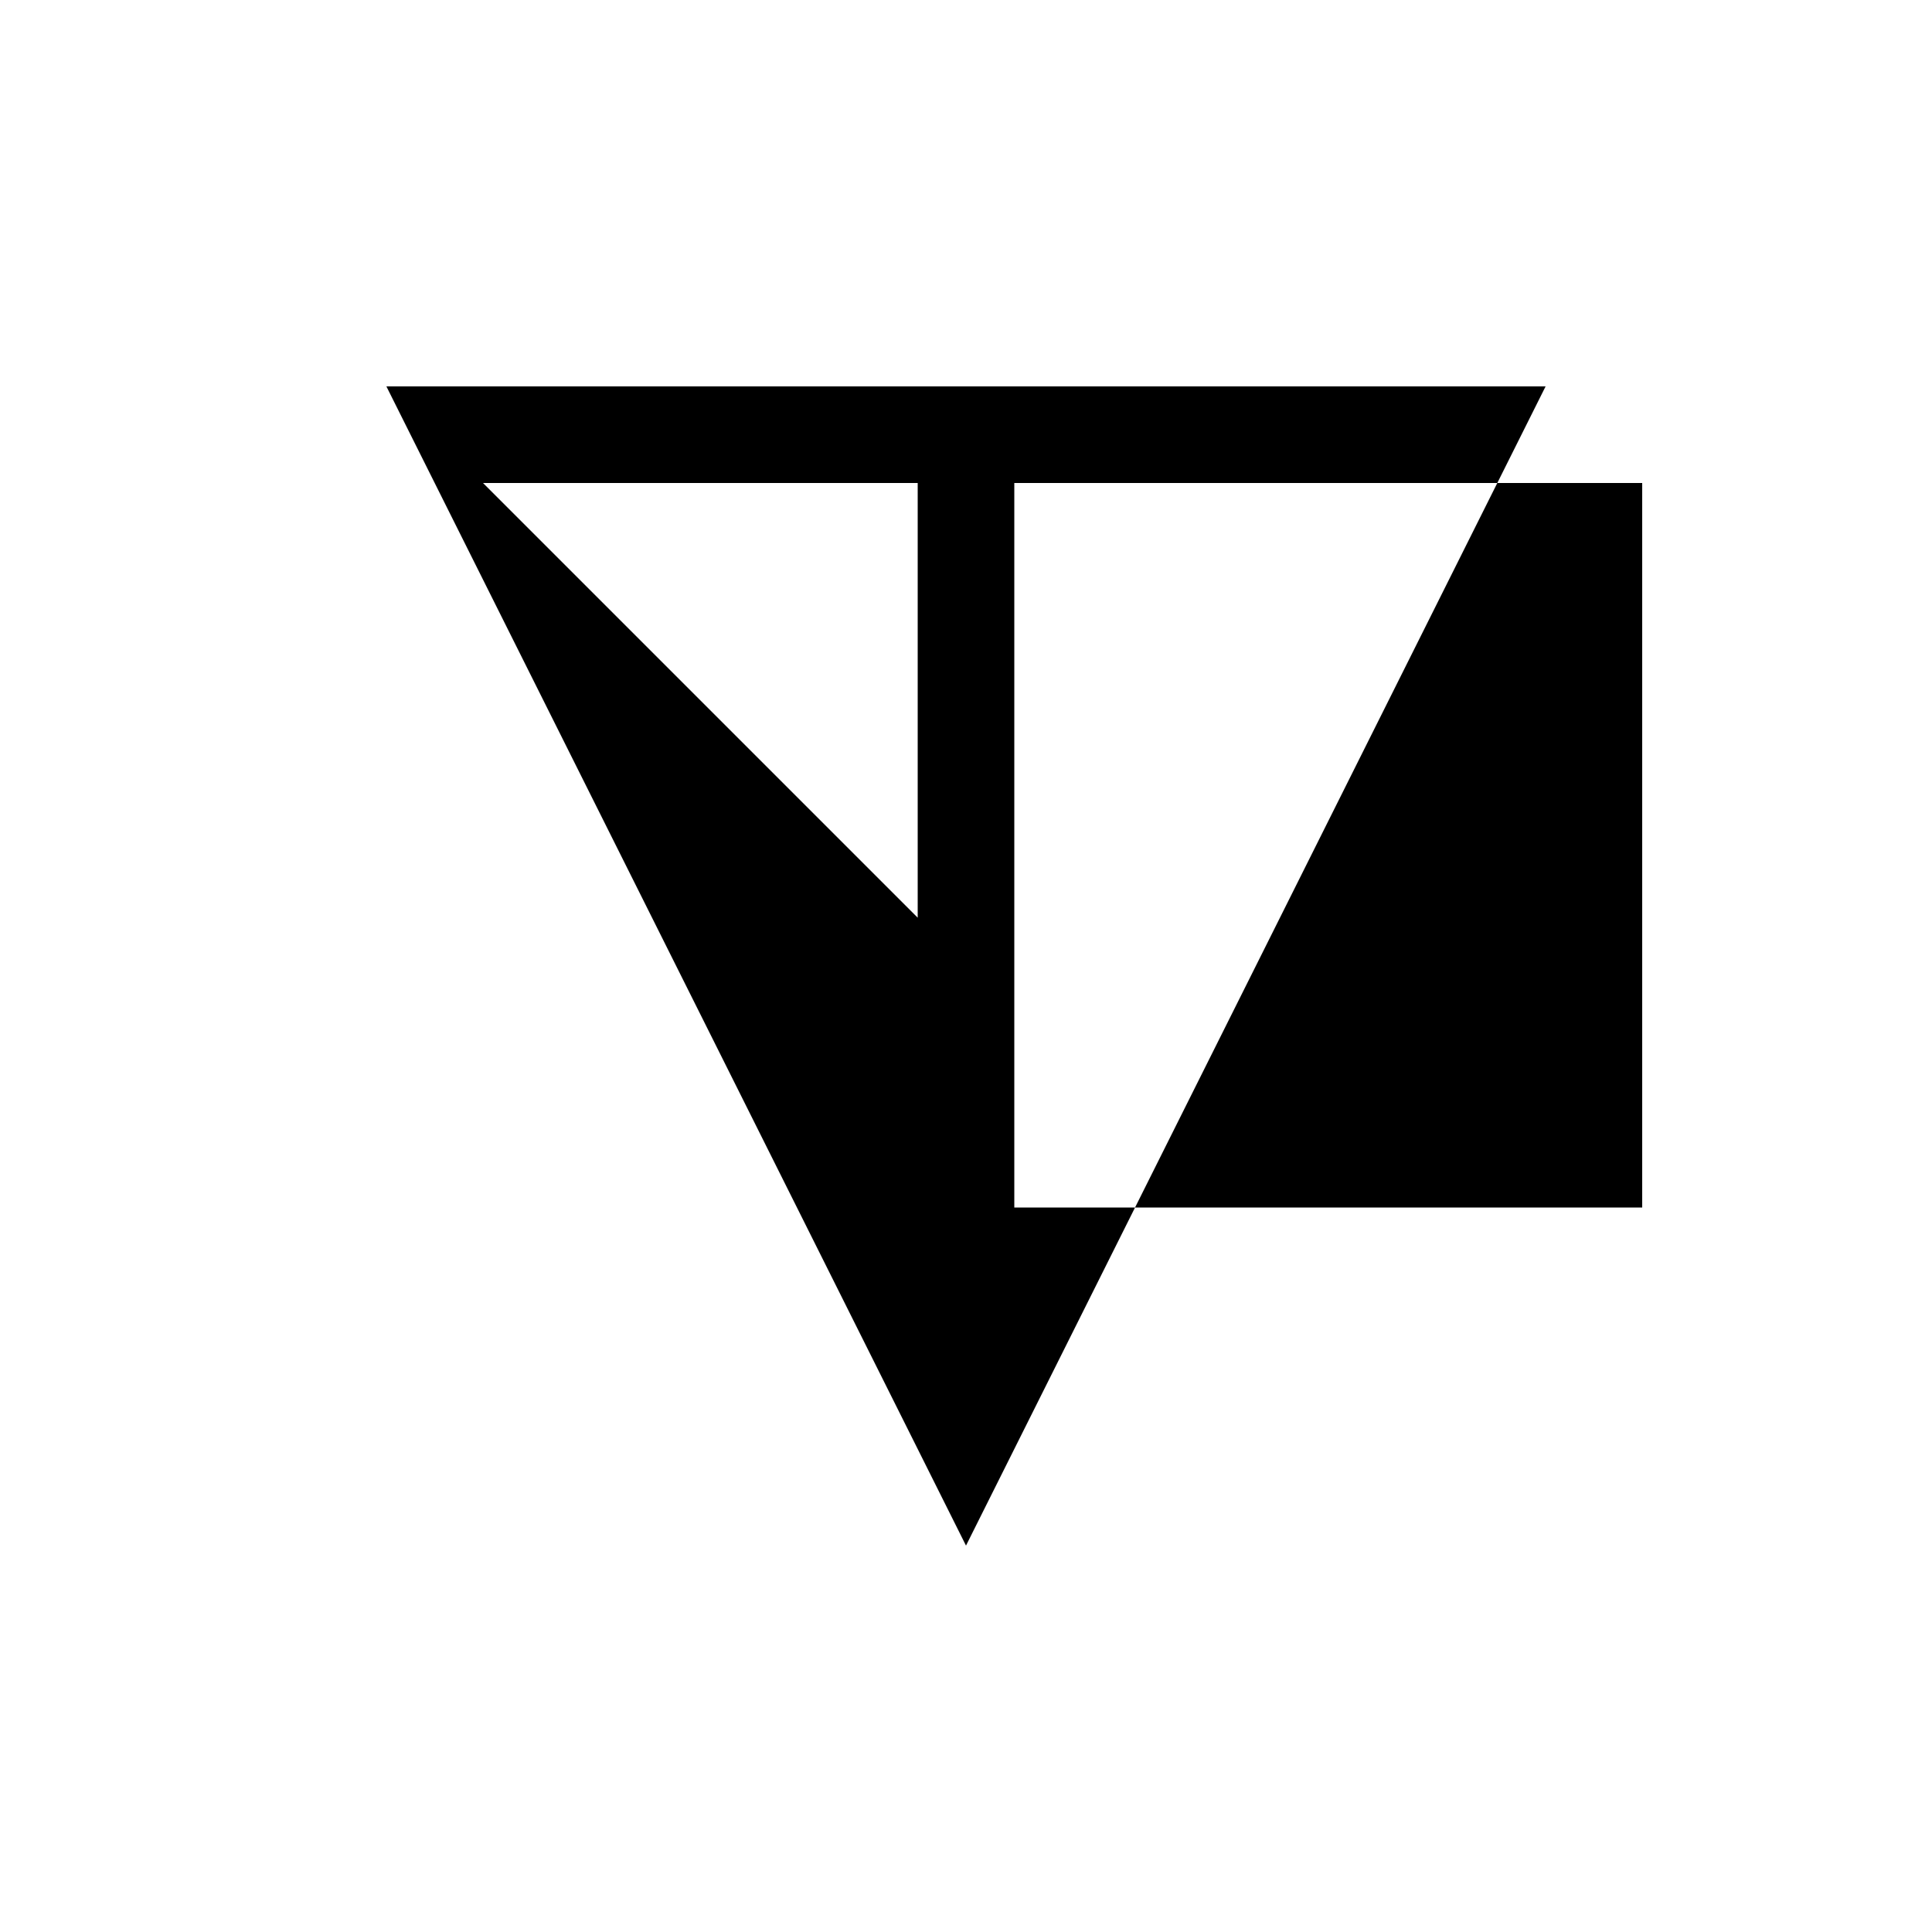 <svg xmlns="http://www.w3.org/2000/svg" viewBox="-100 -100 500 500"><path style="fill:#000000" d="M 0 0 L 300 0 L 287.5 25 L 325 25 L 325 212.5 L 193.75 212.5 L 287.5 25 L 162.5 25 L 162.5 212.5 L 193.75 212.5 L 150 300 M 137.5 137.5 L 137.5 25 L 25 25"/></svg>

